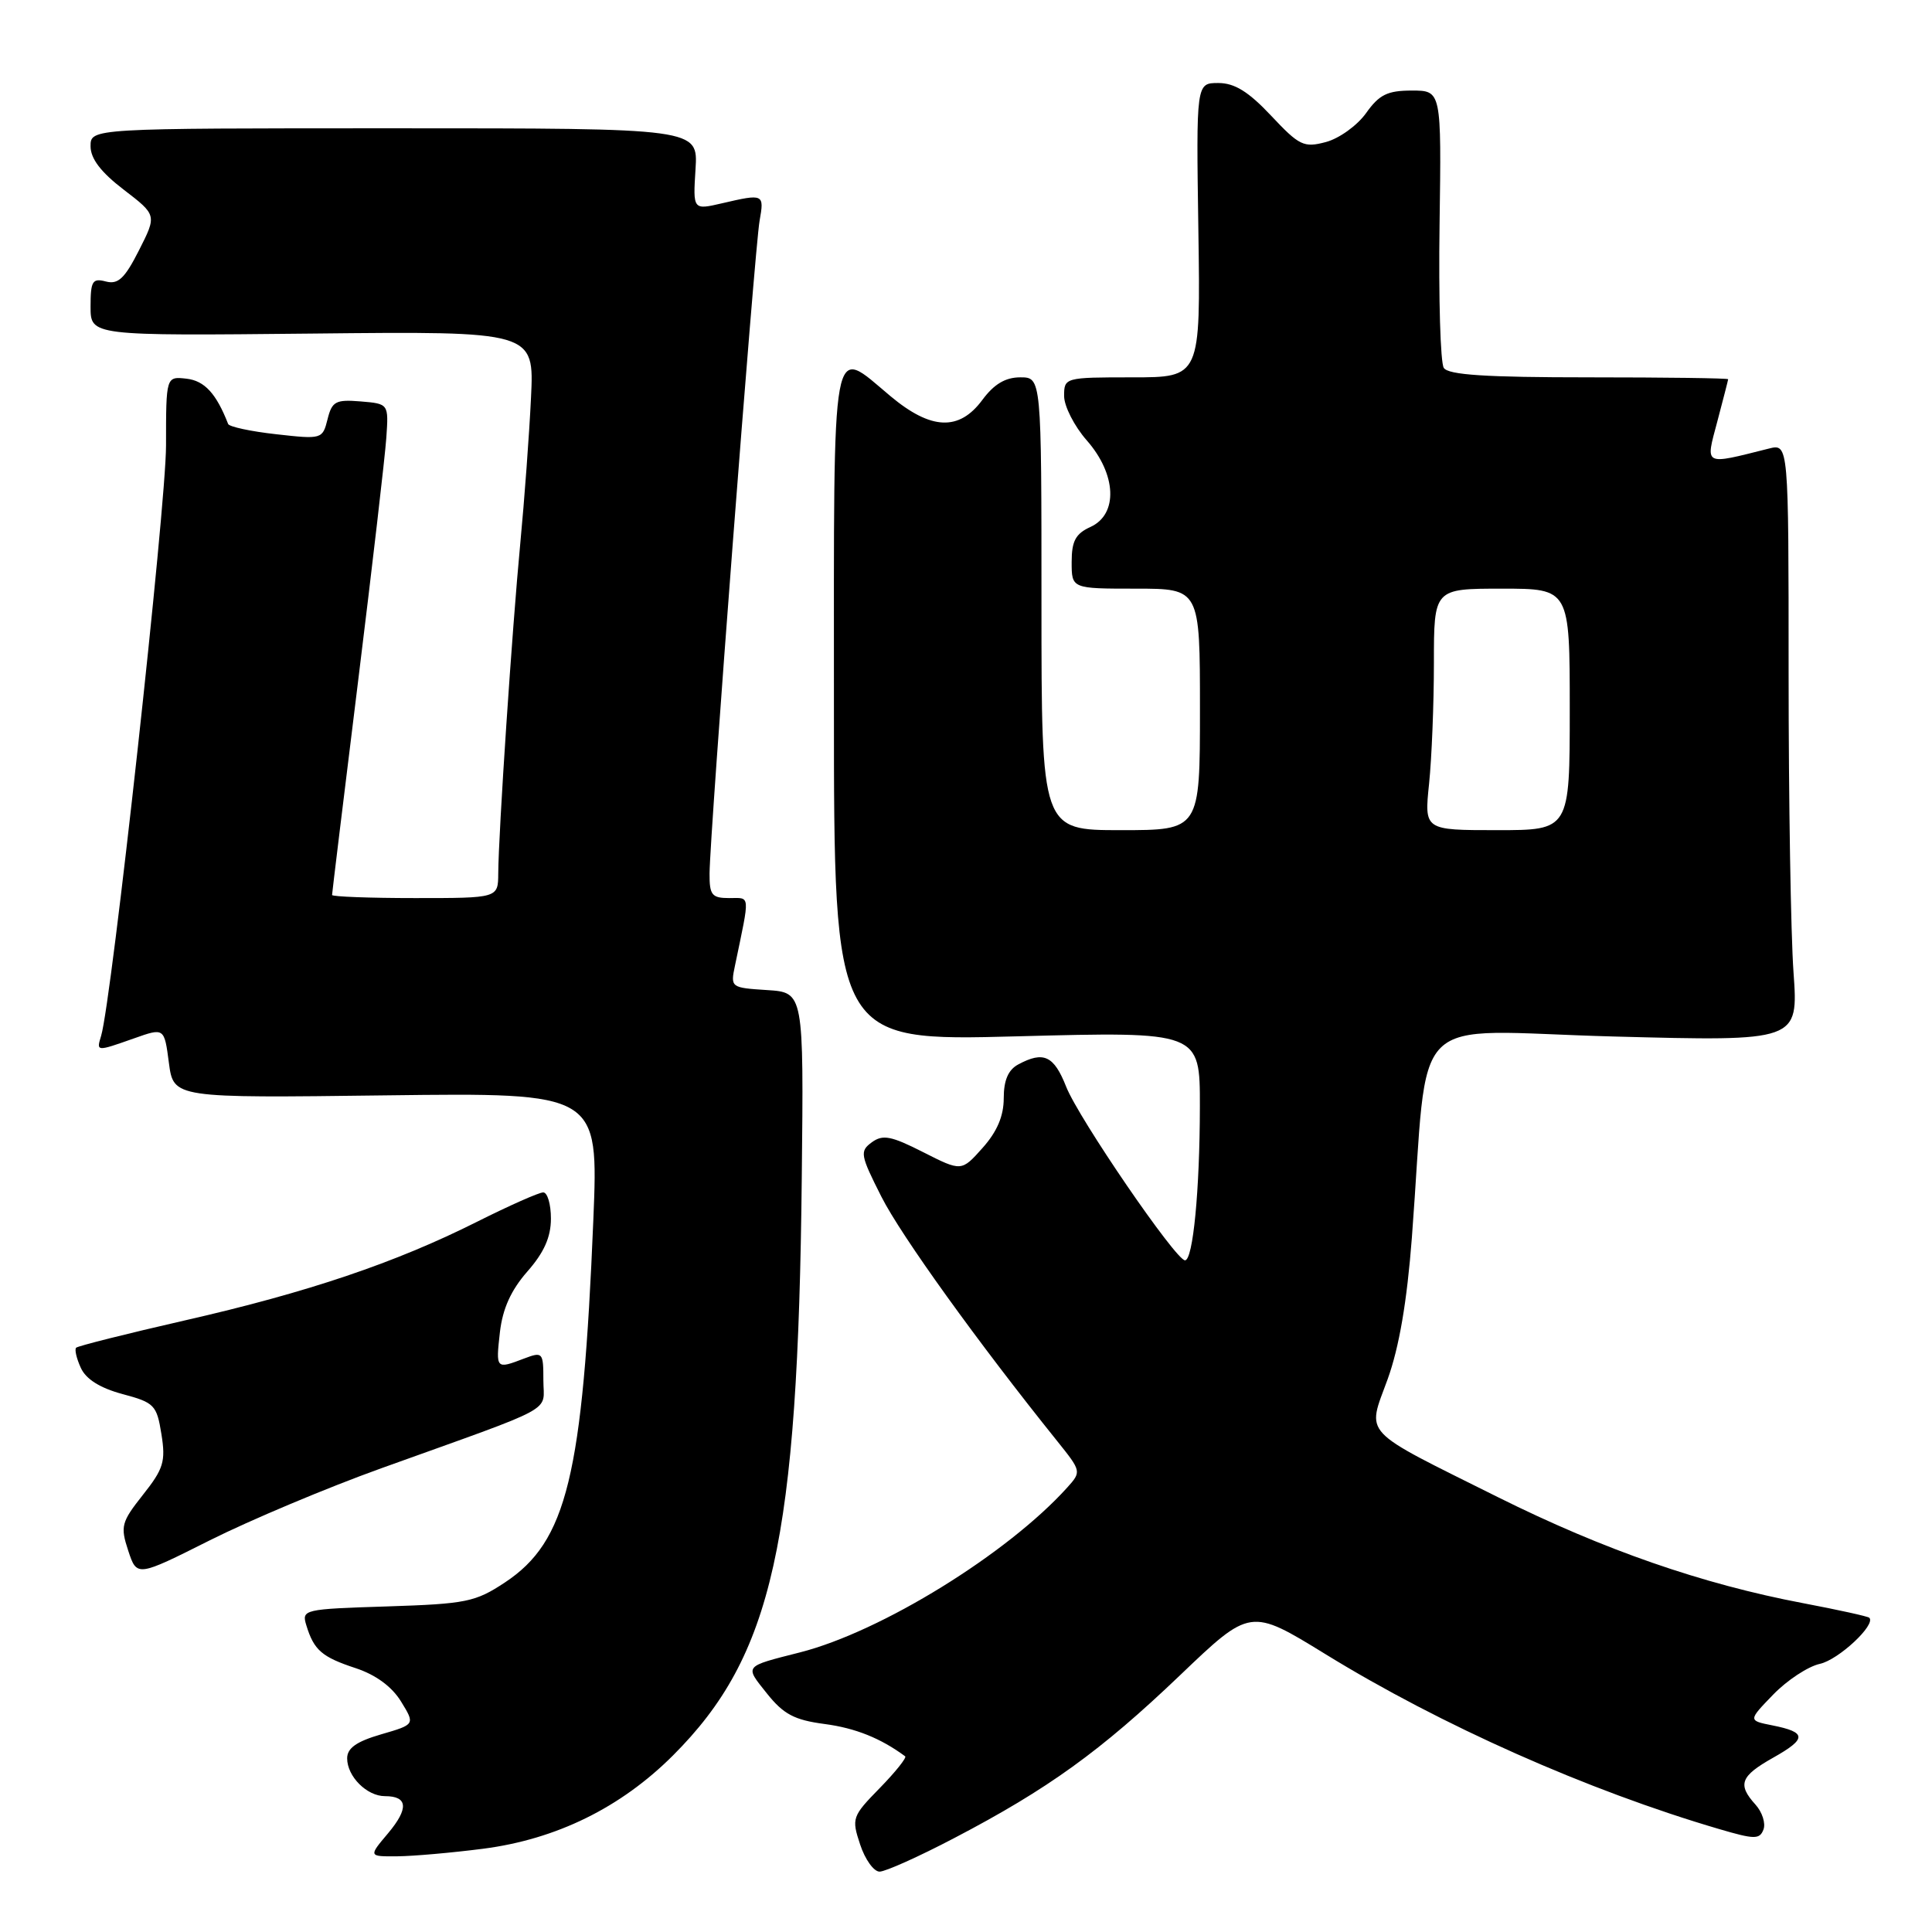 <?xml version="1.0" encoding="UTF-8" standalone="no"?>
<!DOCTYPE svg PUBLIC "-//W3C//DTD SVG 1.1//EN" "http://www.w3.org/Graphics/SVG/1.1/DTD/svg11.dtd" >
<svg xmlns="http://www.w3.org/2000/svg" xmlns:xlink="http://www.w3.org/1999/xlink" version="1.1" viewBox="0 0 256 256">
 <g >
 <path fill="currentColor"
d=" M 126.45 243.55 C 138.87 237.06 145.86 232.01 156.35 221.99 C 165.68 213.07 165.68 213.07 175.59 219.16 C 190.94 228.61 210.38 237.25 227.80 242.36 C 232.49 243.74 233.16 243.75 233.67 242.42 C 233.98 241.60 233.51 240.12 232.62 239.13 C 230.19 236.45 230.61 235.35 234.96 232.90 C 239.44 230.38 239.42 229.53 234.84 228.62 C 231.63 227.98 231.63 227.98 234.97 224.53 C 236.80 222.64 239.58 220.81 241.14 220.47 C 243.62 219.93 248.61 215.27 247.69 214.36 C 247.51 214.18 243.57 213.31 238.93 212.43 C 225.52 209.89 212.50 205.36 198.50 198.39 C 180.09 189.21 181.12 190.32 183.87 182.75 C 185.40 178.51 186.43 172.48 187.08 164.00 C 189.42 133.20 186.01 136.60 213.75 137.34 C 238.30 137.99 238.30 137.99 237.65 128.84 C 237.29 123.81 237.00 105.99 237.00 89.24 C 237.00 58.78 237.00 58.78 234.38 59.44 C 225.66 61.63 225.97 61.79 227.55 55.86 C 228.33 52.91 228.98 50.39 228.99 50.25 C 228.99 50.11 220.70 50.00 210.56 50.00 C 196.90 50.00 191.91 49.68 191.31 48.75 C 190.86 48.06 190.61 39.51 190.75 29.75 C 191.00 12.00 191.00 12.00 187.07 12.00 C 183.84 12.00 182.75 12.54 181.01 14.99 C 179.84 16.63 177.45 18.35 175.69 18.82 C 172.76 19.60 172.17 19.31 168.43 15.33 C 165.43 12.14 163.59 11.00 161.43 11.00 C 158.50 11.00 158.50 11.00 158.79 30.50 C 159.08 50.00 159.08 50.00 150.04 50.00 C 141.10 50.00 141.00 50.03 141.00 52.47 C 141.00 53.82 142.35 56.47 144.00 58.35 C 147.95 62.84 148.18 68.14 144.50 69.82 C 142.52 70.72 142.00 71.69 142.00 74.48 C 142.00 78.00 142.00 78.00 150.50 78.00 C 159.00 78.00 159.00 78.00 159.00 94.00 C 159.00 110.00 159.00 110.00 148.50 110.00 C 138.00 110.00 138.00 110.00 138.00 80.00 C 138.00 50.00 138.00 50.00 135.19 50.00 C 133.22 50.00 131.71 50.90 130.16 53.00 C 127.09 57.14 123.38 56.99 118.00 52.50 C 110.04 45.85 110.50 43.36 110.50 93.48 C 110.50 137.96 110.50 137.96 134.75 137.32 C 159.00 136.68 159.00 136.68 158.99 146.59 C 158.98 157.69 158.08 167.00 157.02 167.00 C 155.80 167.00 142.91 148.17 141.27 143.99 C 139.65 139.88 138.28 139.24 134.93 141.04 C 133.60 141.75 133.00 143.13 133.00 145.52 C 133.00 147.88 132.12 149.95 130.20 152.10 C 127.40 155.24 127.40 155.24 122.33 152.67 C 118.08 150.51 116.97 150.30 115.52 151.36 C 113.90 152.55 113.99 153.03 116.79 158.57 C 119.39 163.72 129.61 177.92 140.10 190.97 C 143.29 194.95 143.31 195.00 141.41 197.11 C 133.50 205.88 116.75 216.22 106.00 218.95 C 98.50 220.86 98.65 220.67 101.61 224.38 C 103.82 227.15 105.25 227.91 109.27 228.44 C 113.35 228.98 116.69 230.32 119.94 232.72 C 120.17 232.89 118.66 234.79 116.58 236.92 C 112.91 240.67 112.82 240.93 113.97 244.40 C 114.62 246.38 115.78 248.00 116.55 248.00 C 117.32 248.00 121.78 246.00 126.45 243.55 Z  M 64.00 244.97 C 73.71 243.72 82.26 239.52 89.19 232.59 C 102.38 219.40 105.74 204.31 106.24 156.00 C 106.50 131.50 106.50 131.50 101.64 131.19 C 96.83 130.88 96.78 130.85 97.39 127.94 C 99.40 118.27 99.47 119.00 96.62 119.00 C 94.33 119.00 94.00 118.60 94.02 115.75 C 94.05 110.58 100.00 32.84 100.65 29.25 C 101.28 25.69 101.21 25.65 95.66 26.94 C 91.82 27.83 91.82 27.83 92.16 22.41 C 92.50 17.00 92.50 17.00 52.25 17.00 C 12.00 17.00 12.00 17.00 12.00 19.38 C 12.00 21.02 13.37 22.82 16.39 25.13 C 20.78 28.50 20.78 28.50 18.42 33.16 C 16.52 36.91 15.65 37.72 14.03 37.30 C 12.25 36.83 12.00 37.24 12.00 40.63 C 12.00 44.50 12.00 44.50 41.39 44.20 C 70.79 43.89 70.79 43.89 70.36 52.70 C 70.13 57.54 69.49 66.22 68.94 72.00 C 67.87 83.22 66.05 110.37 66.02 115.75 C 66.00 119.00 66.00 119.00 55.00 119.00 C 48.95 119.00 44.00 118.81 44.00 118.59 C 44.00 118.36 45.55 105.65 47.44 90.34 C 49.33 75.03 51.02 60.48 51.19 58.00 C 51.50 53.50 51.50 53.50 47.78 53.19 C 44.48 52.92 43.99 53.18 43.40 55.56 C 42.74 58.19 42.64 58.22 36.61 57.54 C 33.25 57.17 30.38 56.55 30.23 56.18 C 28.66 52.15 27.11 50.46 24.73 50.18 C 22.00 49.87 22.00 49.87 22.00 59.03 C 22.00 67.10 14.79 132.67 13.40 137.25 C 12.76 139.36 12.74 139.36 17.76 137.59 C 21.77 136.17 21.77 136.17 22.38 140.84 C 23.00 145.50 23.00 145.50 51.16 145.14 C 79.31 144.79 79.31 144.79 78.62 161.64 C 77.22 195.58 75.11 204.25 66.91 209.68 C 62.98 212.28 61.77 212.52 51.29 212.86 C 40.22 213.21 39.95 213.27 40.59 215.36 C 41.60 218.66 42.64 219.56 47.13 221.04 C 49.80 221.92 51.94 223.50 53.14 225.46 C 55.01 228.50 55.01 228.50 50.50 229.81 C 47.24 230.76 46.00 231.63 46.00 232.99 C 46.00 235.39 48.61 238.00 51.01 238.00 C 54.05 238.00 54.18 239.63 51.42 242.92 C 48.82 246.00 48.82 246.00 52.66 245.97 C 54.77 245.95 59.88 245.50 64.00 244.97 Z  M 50.50 194.56 C 74.23 186.03 72.00 187.25 72.00 182.89 C 72.00 179.18 71.91 179.08 69.43 180.02 C 65.71 181.44 65.69 181.42 66.24 176.53 C 66.60 173.41 67.70 170.97 69.87 168.49 C 72.09 165.97 73.00 163.92 73.00 161.47 C 73.00 159.56 72.54 158.00 71.98 158.00 C 71.42 158.00 67.48 159.75 63.23 161.88 C 52.43 167.31 40.82 171.24 24.50 174.96 C 16.80 176.72 10.32 178.35 10.09 178.58 C 9.86 178.81 10.14 180.01 10.71 181.25 C 11.39 182.75 13.26 183.92 16.23 184.72 C 20.46 185.85 20.77 186.17 21.39 190.04 C 21.97 193.65 21.67 194.63 18.94 198.07 C 16.07 201.70 15.93 202.25 16.99 205.47 C 18.14 208.95 18.14 208.95 27.82 204.09 C 33.15 201.42 43.35 197.13 50.50 194.56 Z  M 189.36 103.85 C 189.71 100.47 190.00 93.27 190.00 87.85 C 190.00 78.00 190.00 78.00 199.00 78.00 C 208.00 78.00 208.00 78.00 208.00 94.00 C 208.00 110.00 208.00 110.00 198.36 110.00 C 188.72 110.00 188.72 110.00 189.36 103.85 Z "/>
</g>
</svg>